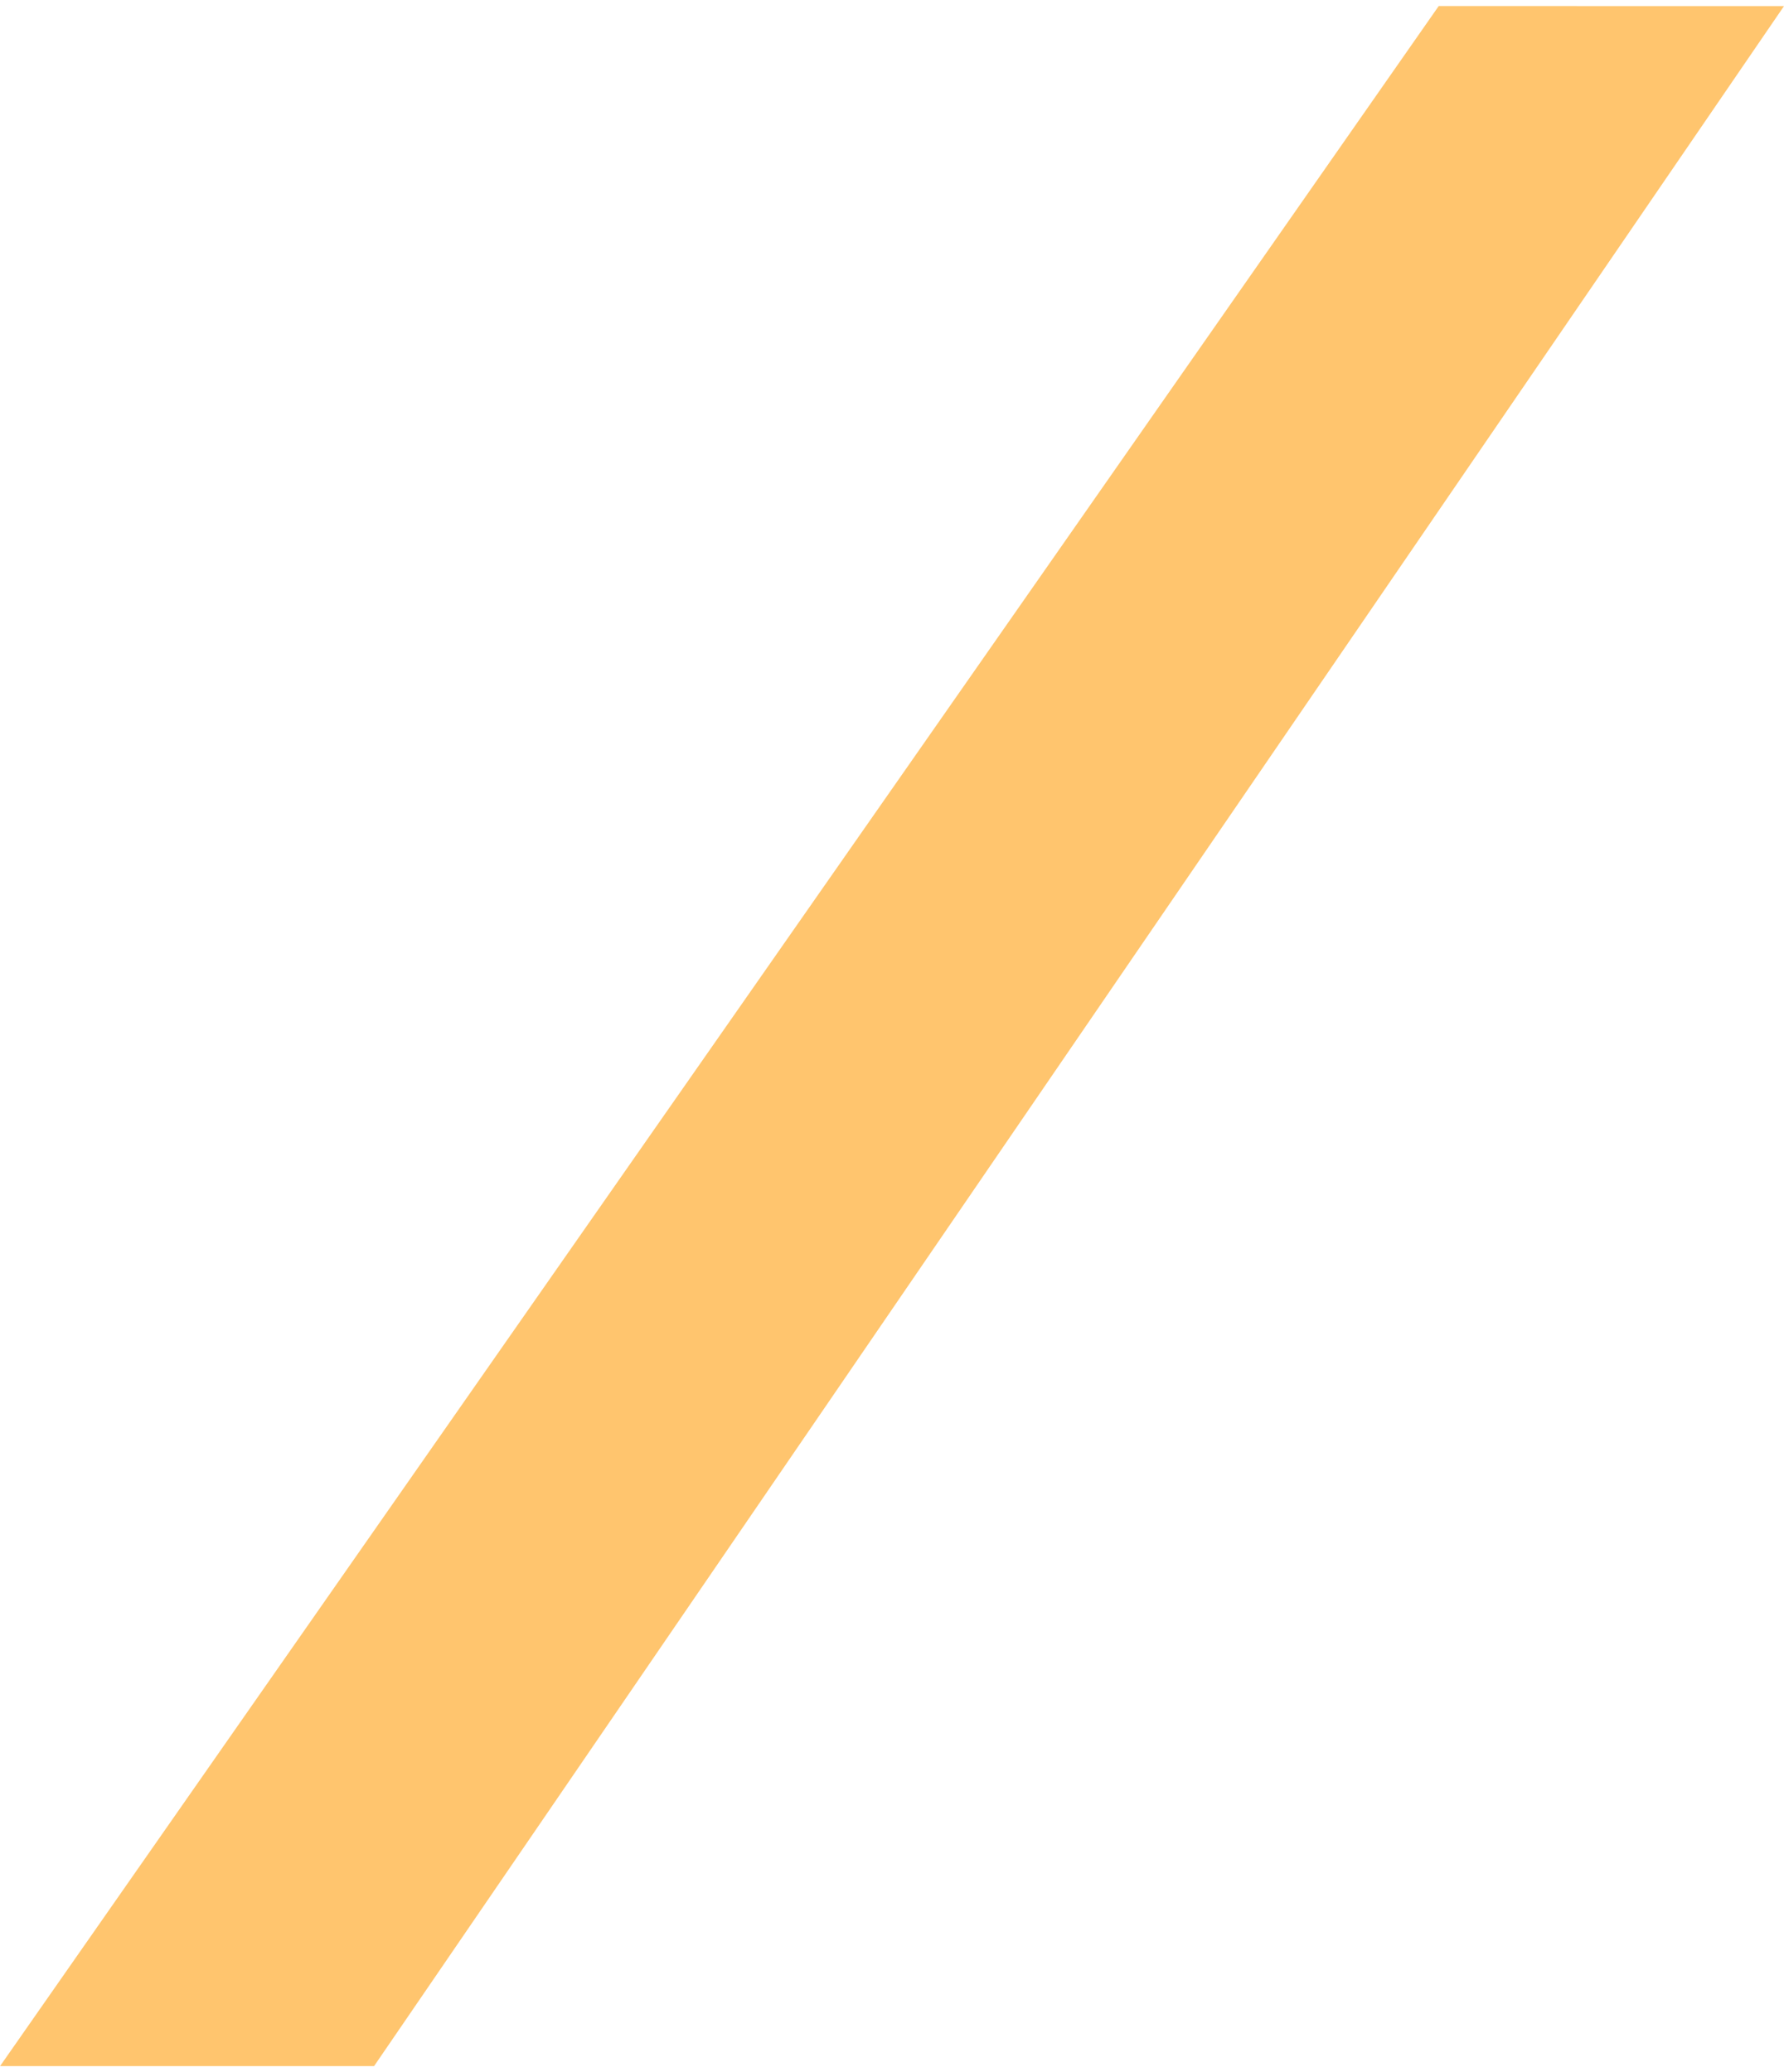 <svg width="31" height="36" viewBox="0 0 31 36" fill="none" xmlns="http://www.w3.org/2000/svg">
<path d="M25 0.105L31 0.106L6.5 35.895L0.001 35.895L25 0.105Z" fill="#FFAD33" fill-opacity="0.71"/>
</svg>
